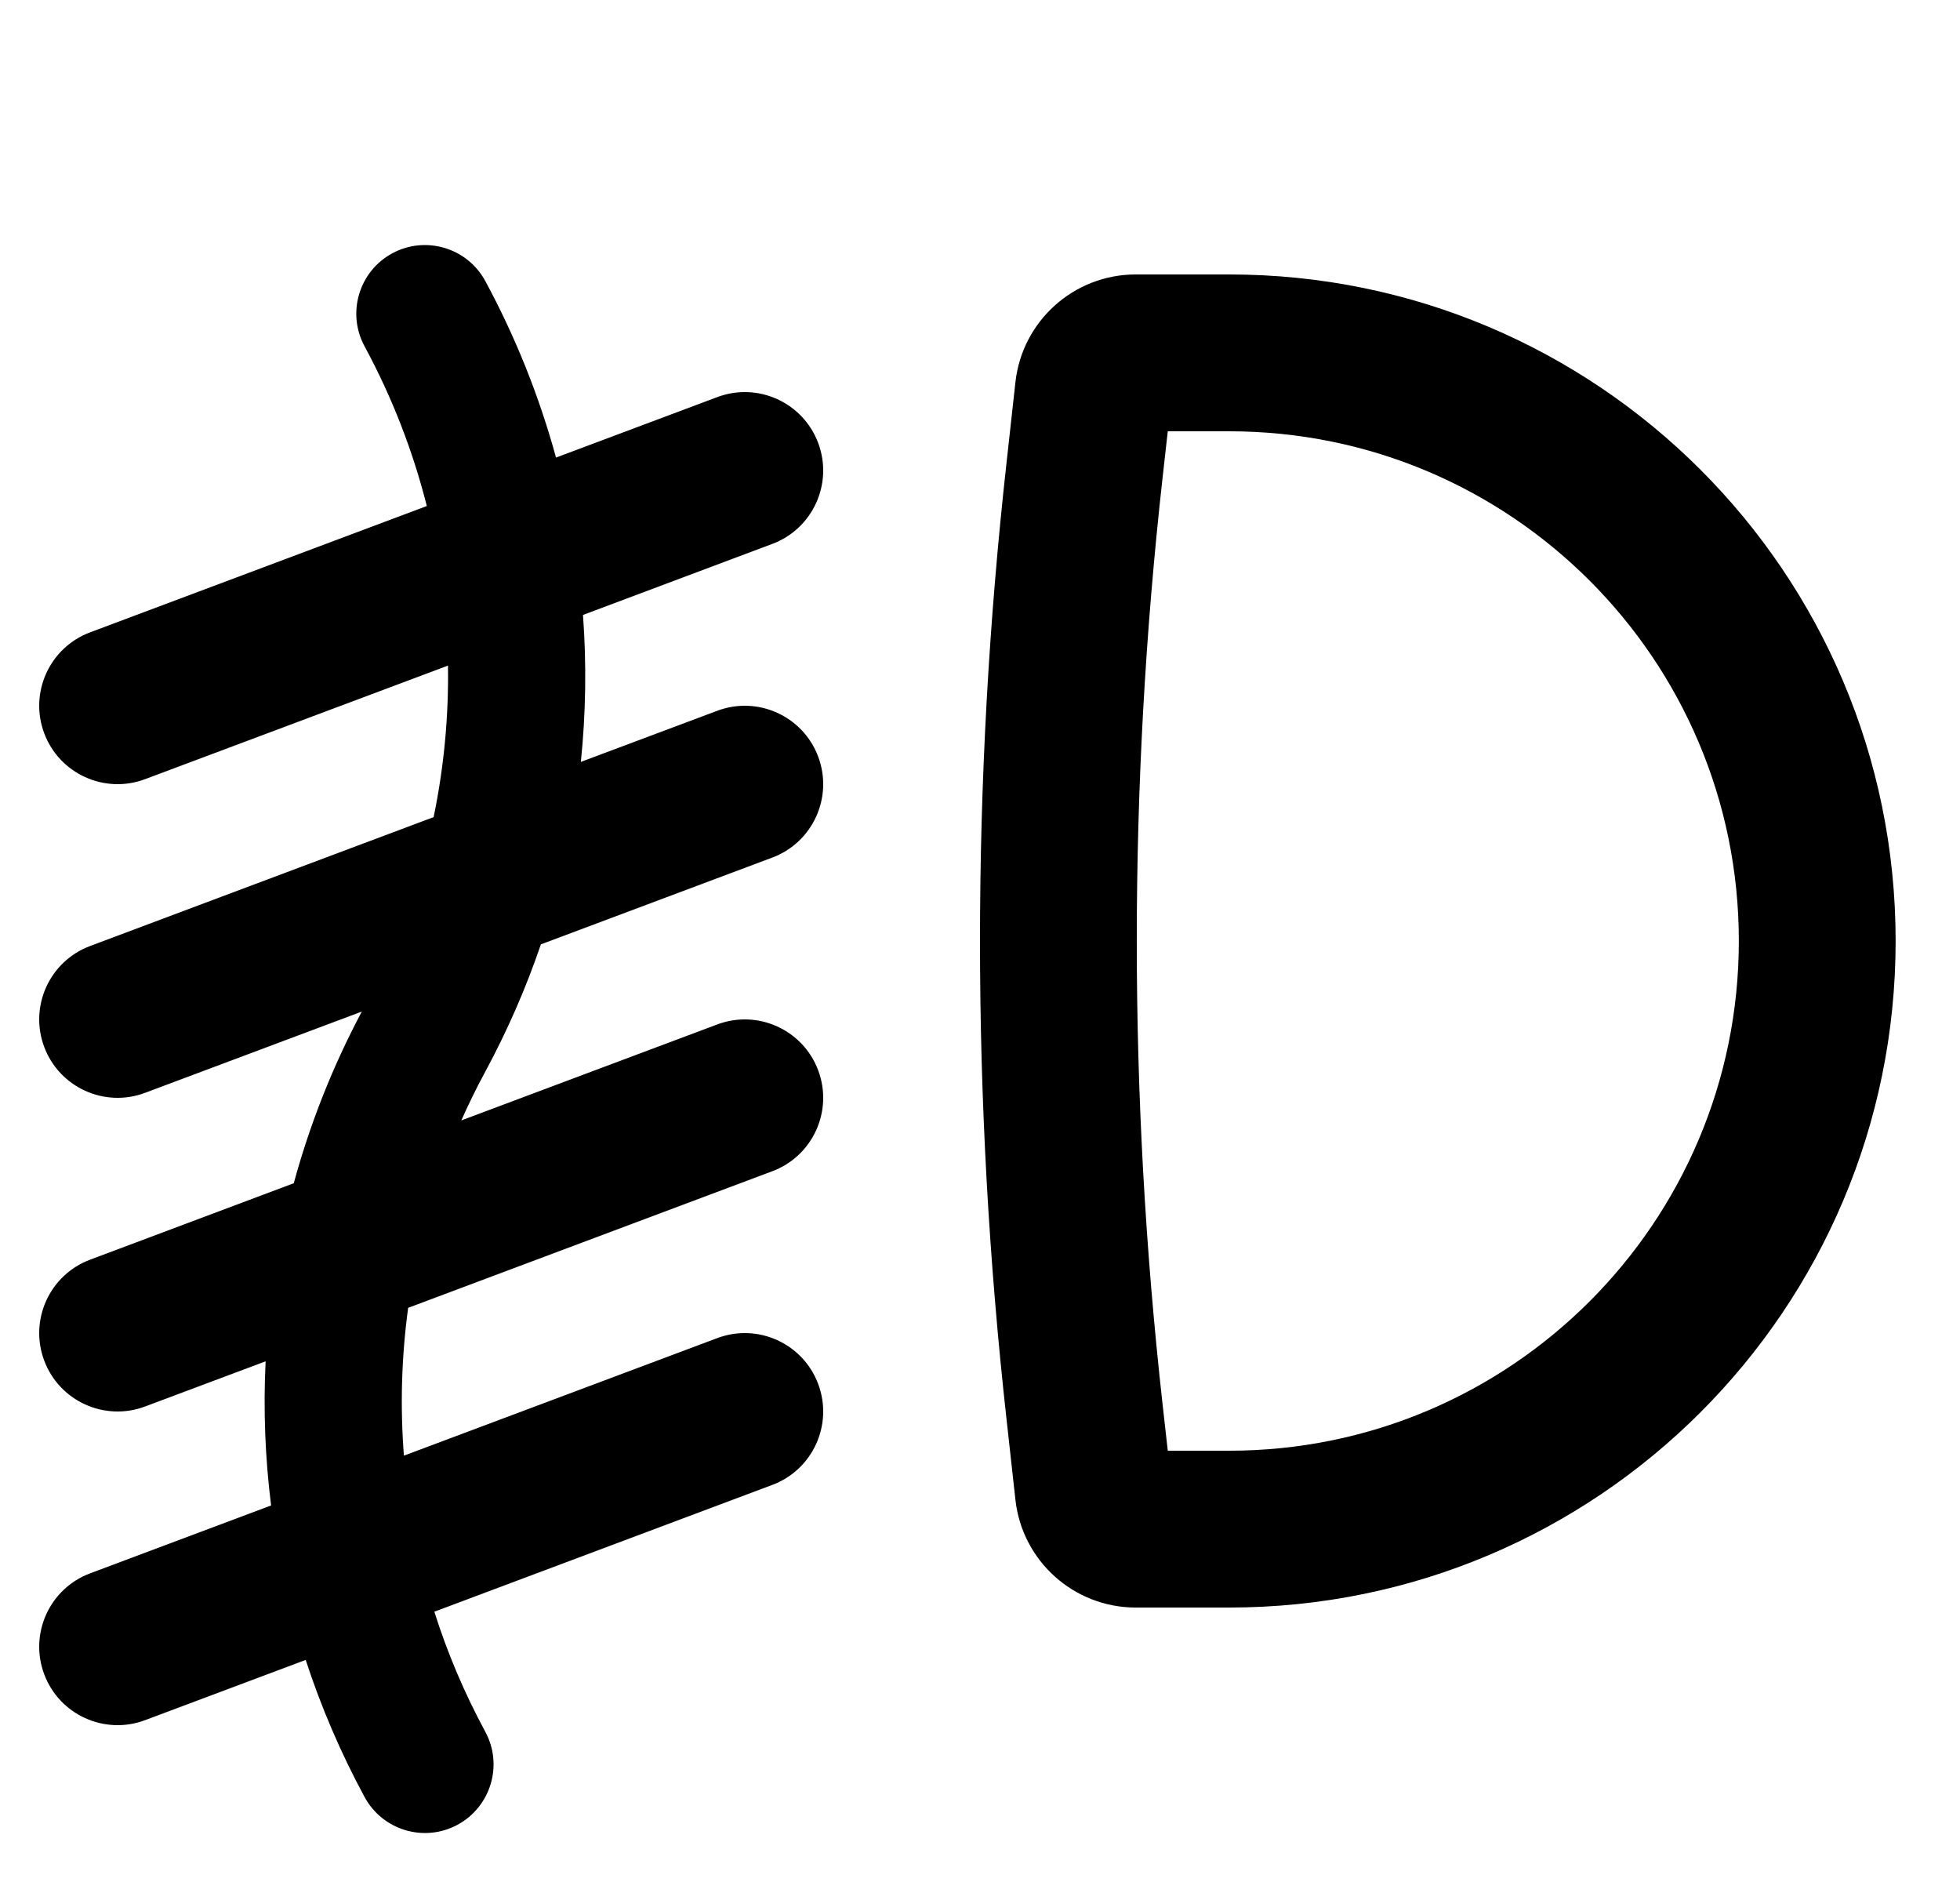 <svg width="25" height="24" viewBox="0 0 25 24" fill="none" xmlns="http://www.w3.org/2000/svg">
<path d="M6.19 3.584C5.96 3.159 5.429 3.001 5.004 3.23C4.579 3.46 4.42 3.991 4.65 4.416C5.002 5.067 5.267 5.752 5.444 6.453L1.149 8.064C0.632 8.258 0.37 8.834 0.564 9.351C0.758 9.868 1.334 10.13 1.851 9.936L5.714 8.488C5.724 9.135 5.663 9.783 5.531 10.42L1.149 12.064C0.632 12.258 0.37 12.834 0.564 13.351C0.758 13.868 1.334 14.13 1.851 13.936L4.615 12.9C4.241 13.603 3.952 14.337 3.747 15.089L1.149 16.064C0.632 16.258 0.37 16.834 0.564 17.351C0.758 17.868 1.334 18.13 1.851 17.936L3.388 17.36C3.358 17.973 3.381 18.588 3.458 19.198L1.149 20.064C0.632 20.258 0.37 20.834 0.564 21.351C0.758 21.868 1.334 22.13 1.851 21.936L3.899 21.168C4.095 21.767 4.345 22.352 4.65 22.916C4.88 23.341 5.411 23.5 5.836 23.27C6.261 23.04 6.42 22.509 6.19 22.084C5.923 21.59 5.706 21.078 5.54 20.553L9.851 18.936C10.368 18.742 10.63 18.166 10.436 17.649C10.242 17.132 9.666 16.87 9.149 17.064L5.152 18.563C5.103 17.935 5.121 17.303 5.206 16.678L9.851 14.936C10.368 14.742 10.63 14.166 10.436 13.649C10.242 13.132 9.666 12.87 9.149 13.064L5.884 14.288C5.978 14.078 6.079 13.87 6.19 13.666C6.473 13.141 6.71 12.598 6.899 12.043L9.851 10.936C10.368 10.742 10.63 10.166 10.436 9.649C10.242 9.132 9.666 8.87 9.149 9.064L7.409 9.716C7.473 9.093 7.482 8.466 7.436 7.842L9.851 6.936C10.368 6.742 10.63 6.166 10.436 5.649C10.242 5.132 9.666 4.87 9.149 5.064L7.092 5.835C6.88 5.061 6.58 4.306 6.19 3.584Z" fill="black"/>
<path fill-rule="evenodd" clip-rule="evenodd" d="M12.952 4.873C13.039 4.091 13.7 3.5 14.486 3.5H15.679C20.374 3.5 24.179 7.306 24.179 12C24.179 16.695 20.374 20.5 15.679 20.5H14.486C13.7 20.5 13.039 19.909 12.952 19.127L12.839 18.104C12.387 14.047 12.387 9.953 12.839 5.896L12.952 4.873ZM14.895 5.5L14.826 6.117C14.391 10.027 14.391 13.973 14.826 17.883L14.895 18.5H15.679C19.269 18.5 22.179 15.59 22.179 12C22.179 8.41 19.269 5.5 15.679 5.5H14.895Z" fill="black"/>
</svg>
